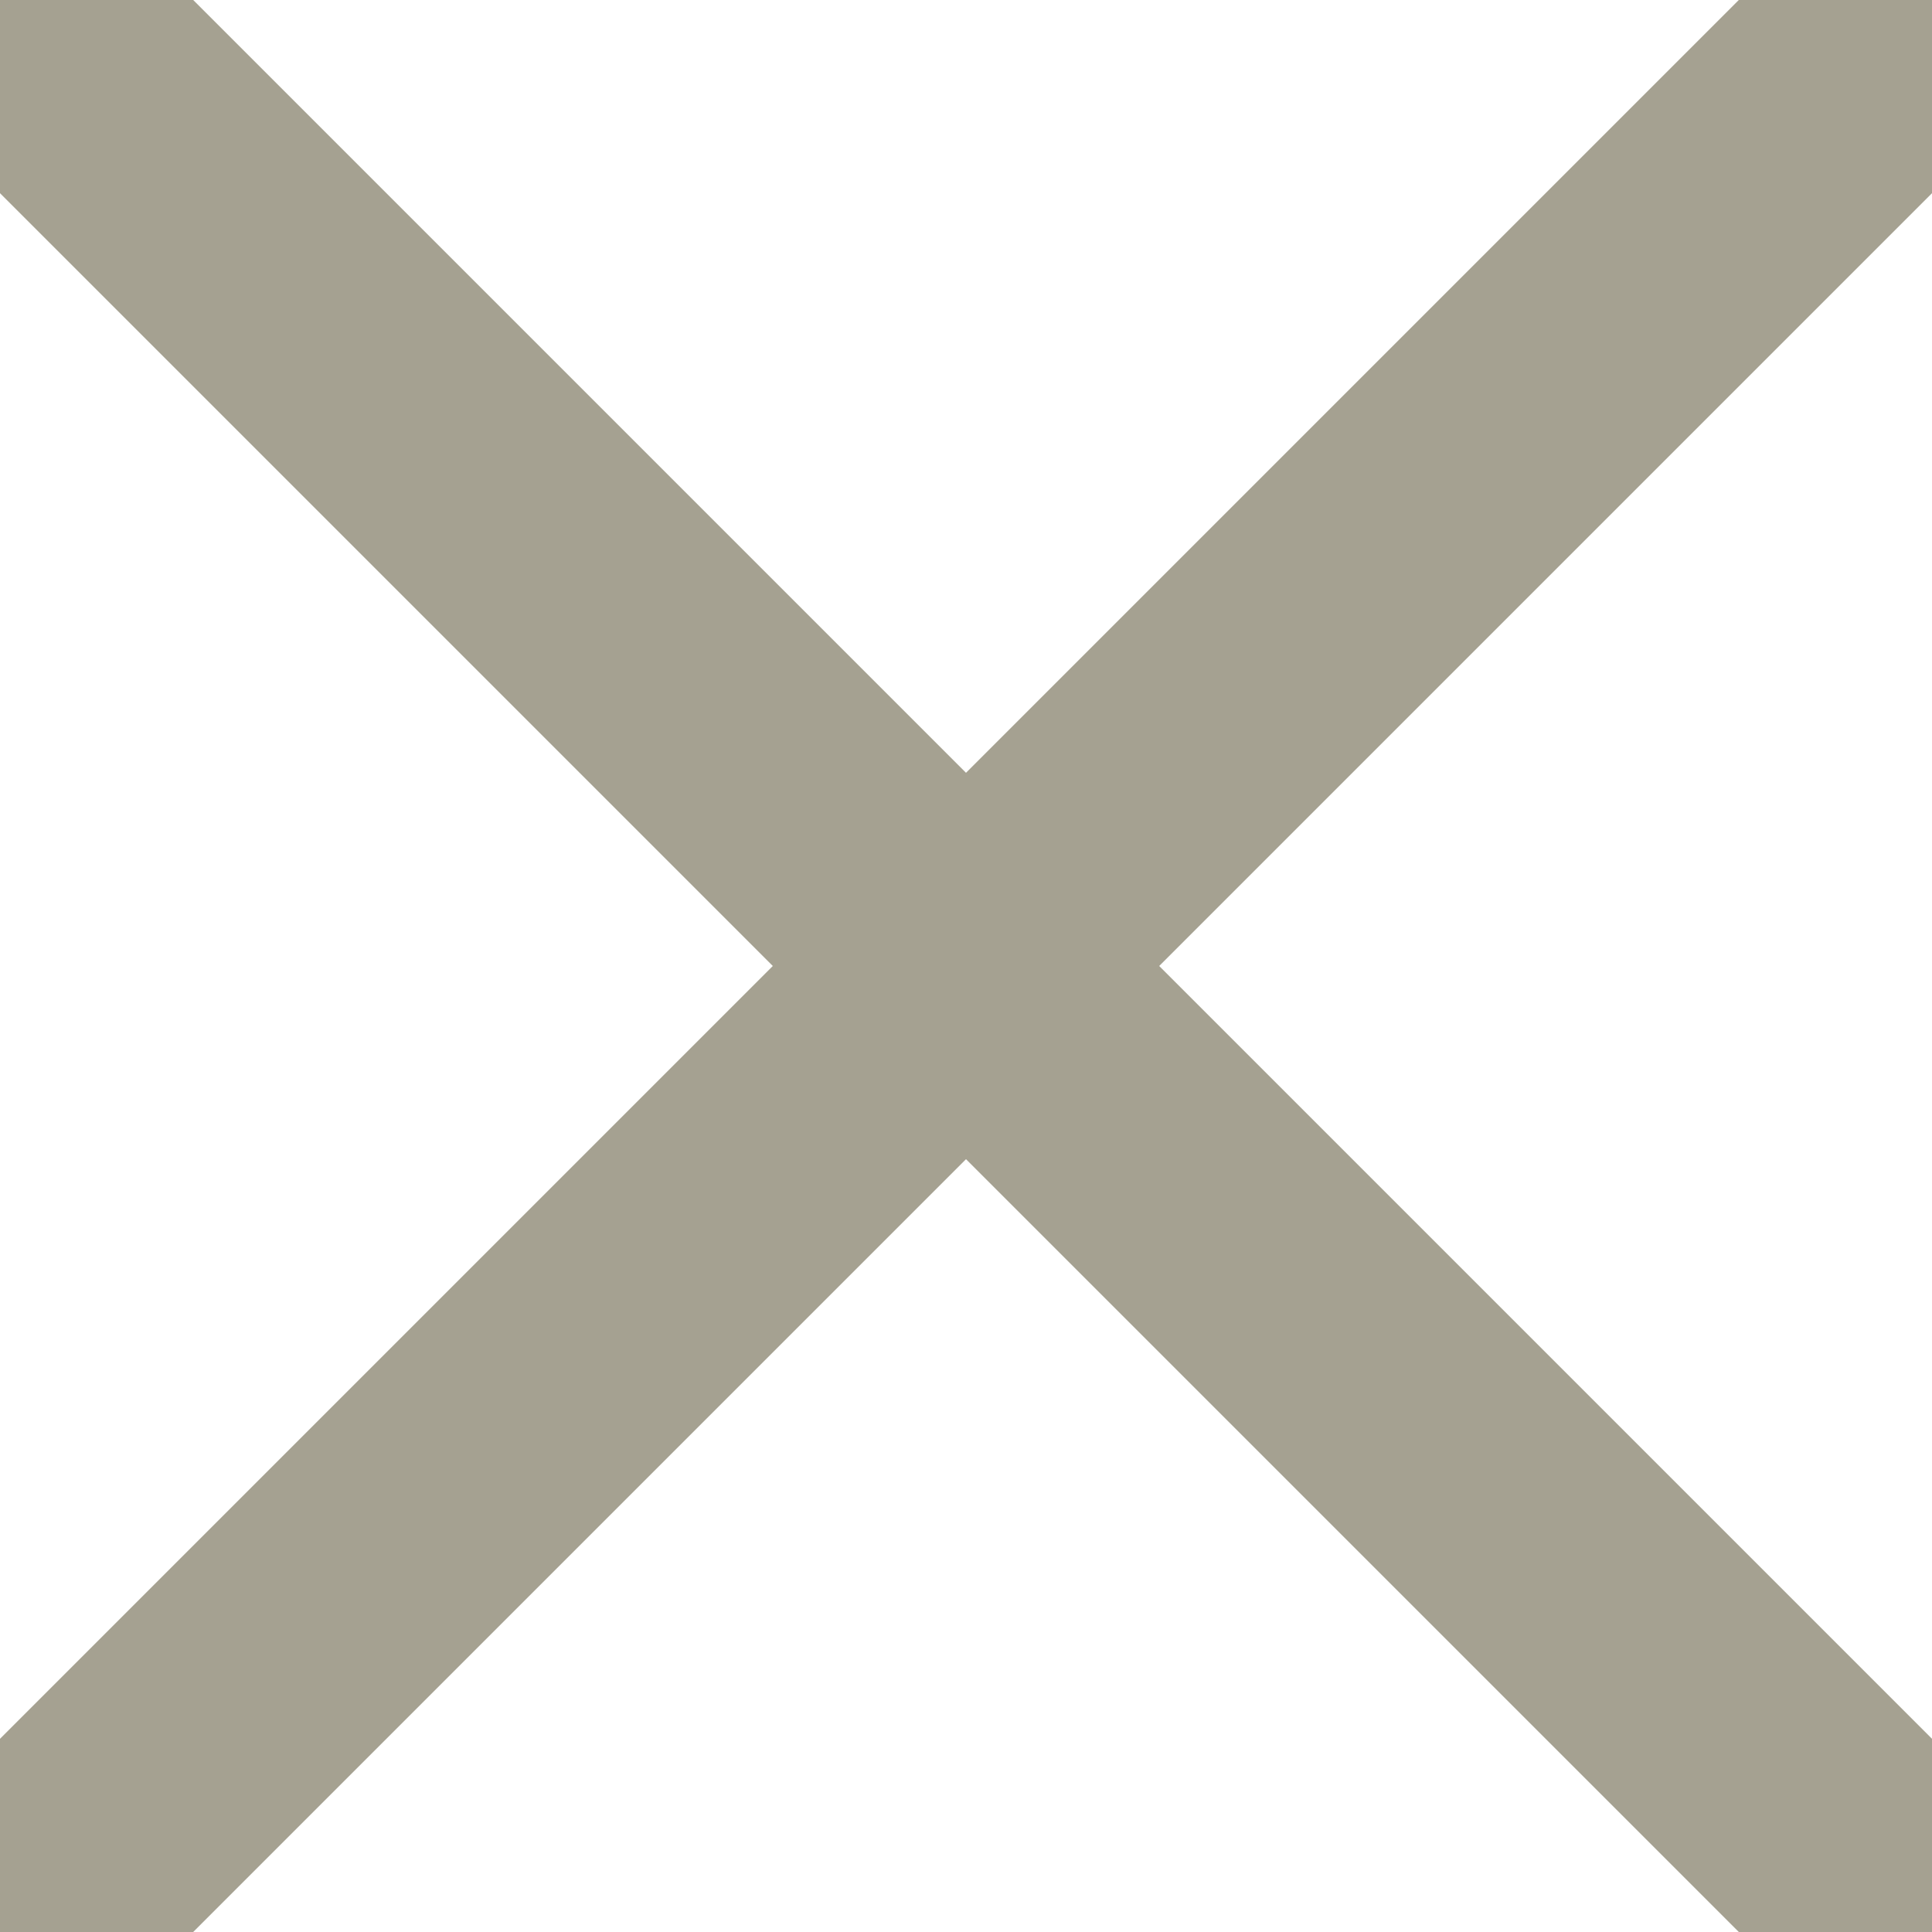 <?xml version="1.0" encoding="utf-8"?>
<!-- Generator: Adobe Illustrator 15.0.0, SVG Export Plug-In . SVG Version: 6.00 Build 0)  -->
<!DOCTYPE svg PUBLIC "-//W3C//DTD SVG 1.1//EN" "http://www.w3.org/Graphics/SVG/1.1/DTD/svg11.dtd">
<svg version="1.1" id="图层_1" xmlns="http://www.w3.org/2000/svg" xmlns:xlink="http://www.w3.org/1999/xlink" x="0px" y="0px"
	 width="7px" height="7px" viewBox="0 0 7 7" enable-background="new 0 0 7 7" xml:space="preserve">
<path fill-rule="evenodd" clip-rule="evenodd" fill="#A5A191" d="M7,7H6.3L3.5,4.2L0.7,7H0V6.3l2.8-2.8L0,0.7V0h0.7l2.8,2.8L6.3,0H7
	v0.7L4.2,3.5L7,6.3V7z"/>
</svg>
